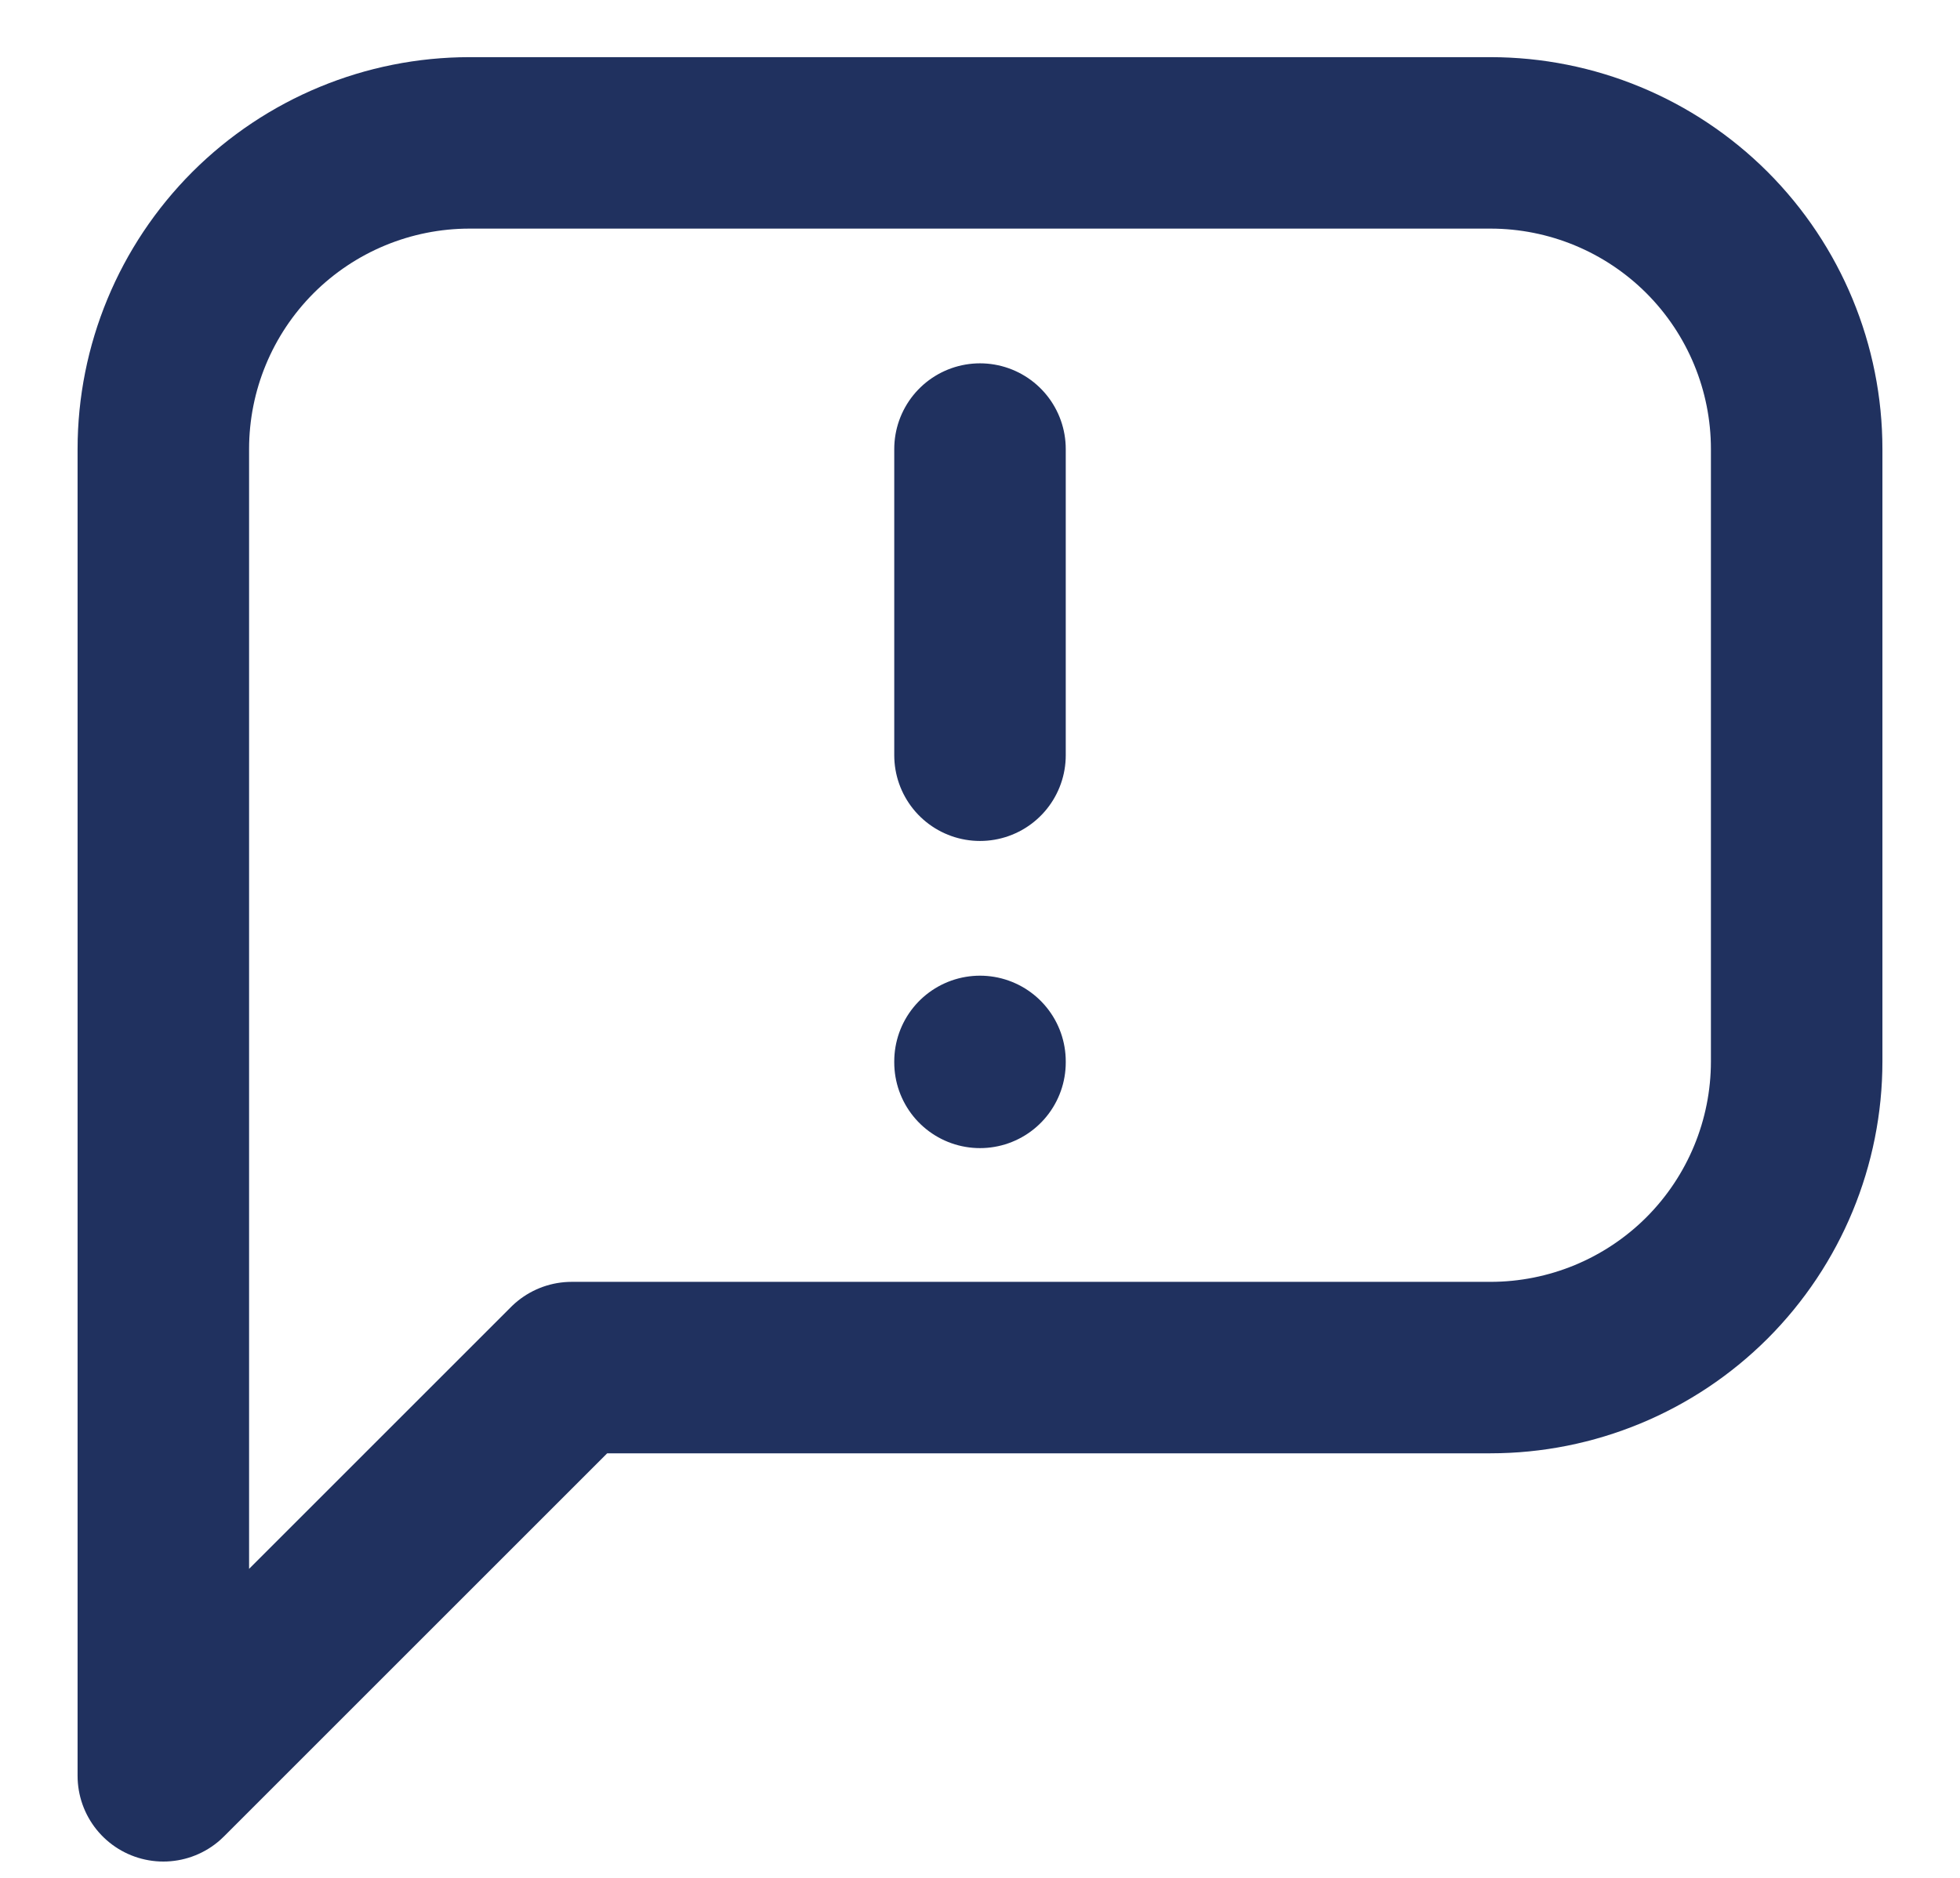 <svg width="24" height="23" viewBox="0 0 24 23" fill="none" xmlns="http://www.w3.org/2000/svg">
<path d="M12 5.5V9.25M12 13V13.012M2 21.75V5.5C2 4.505 2.395 3.552 3.098 2.848C3.802 2.145 4.755 1.75 5.75 1.75H18.25C19.245 1.75 20.198 2.145 20.902 2.848C21.605 3.552 22 4.505 22 5.5V13C22 13.995 21.605 14.948 20.902 15.652C20.198 16.355 19.245 16.75 18.25 16.75H7L2 21.75Z" stroke="#20315F" stroke-width="2.1" stroke-linecap="round" stroke-linejoin="round"/>
</svg>
